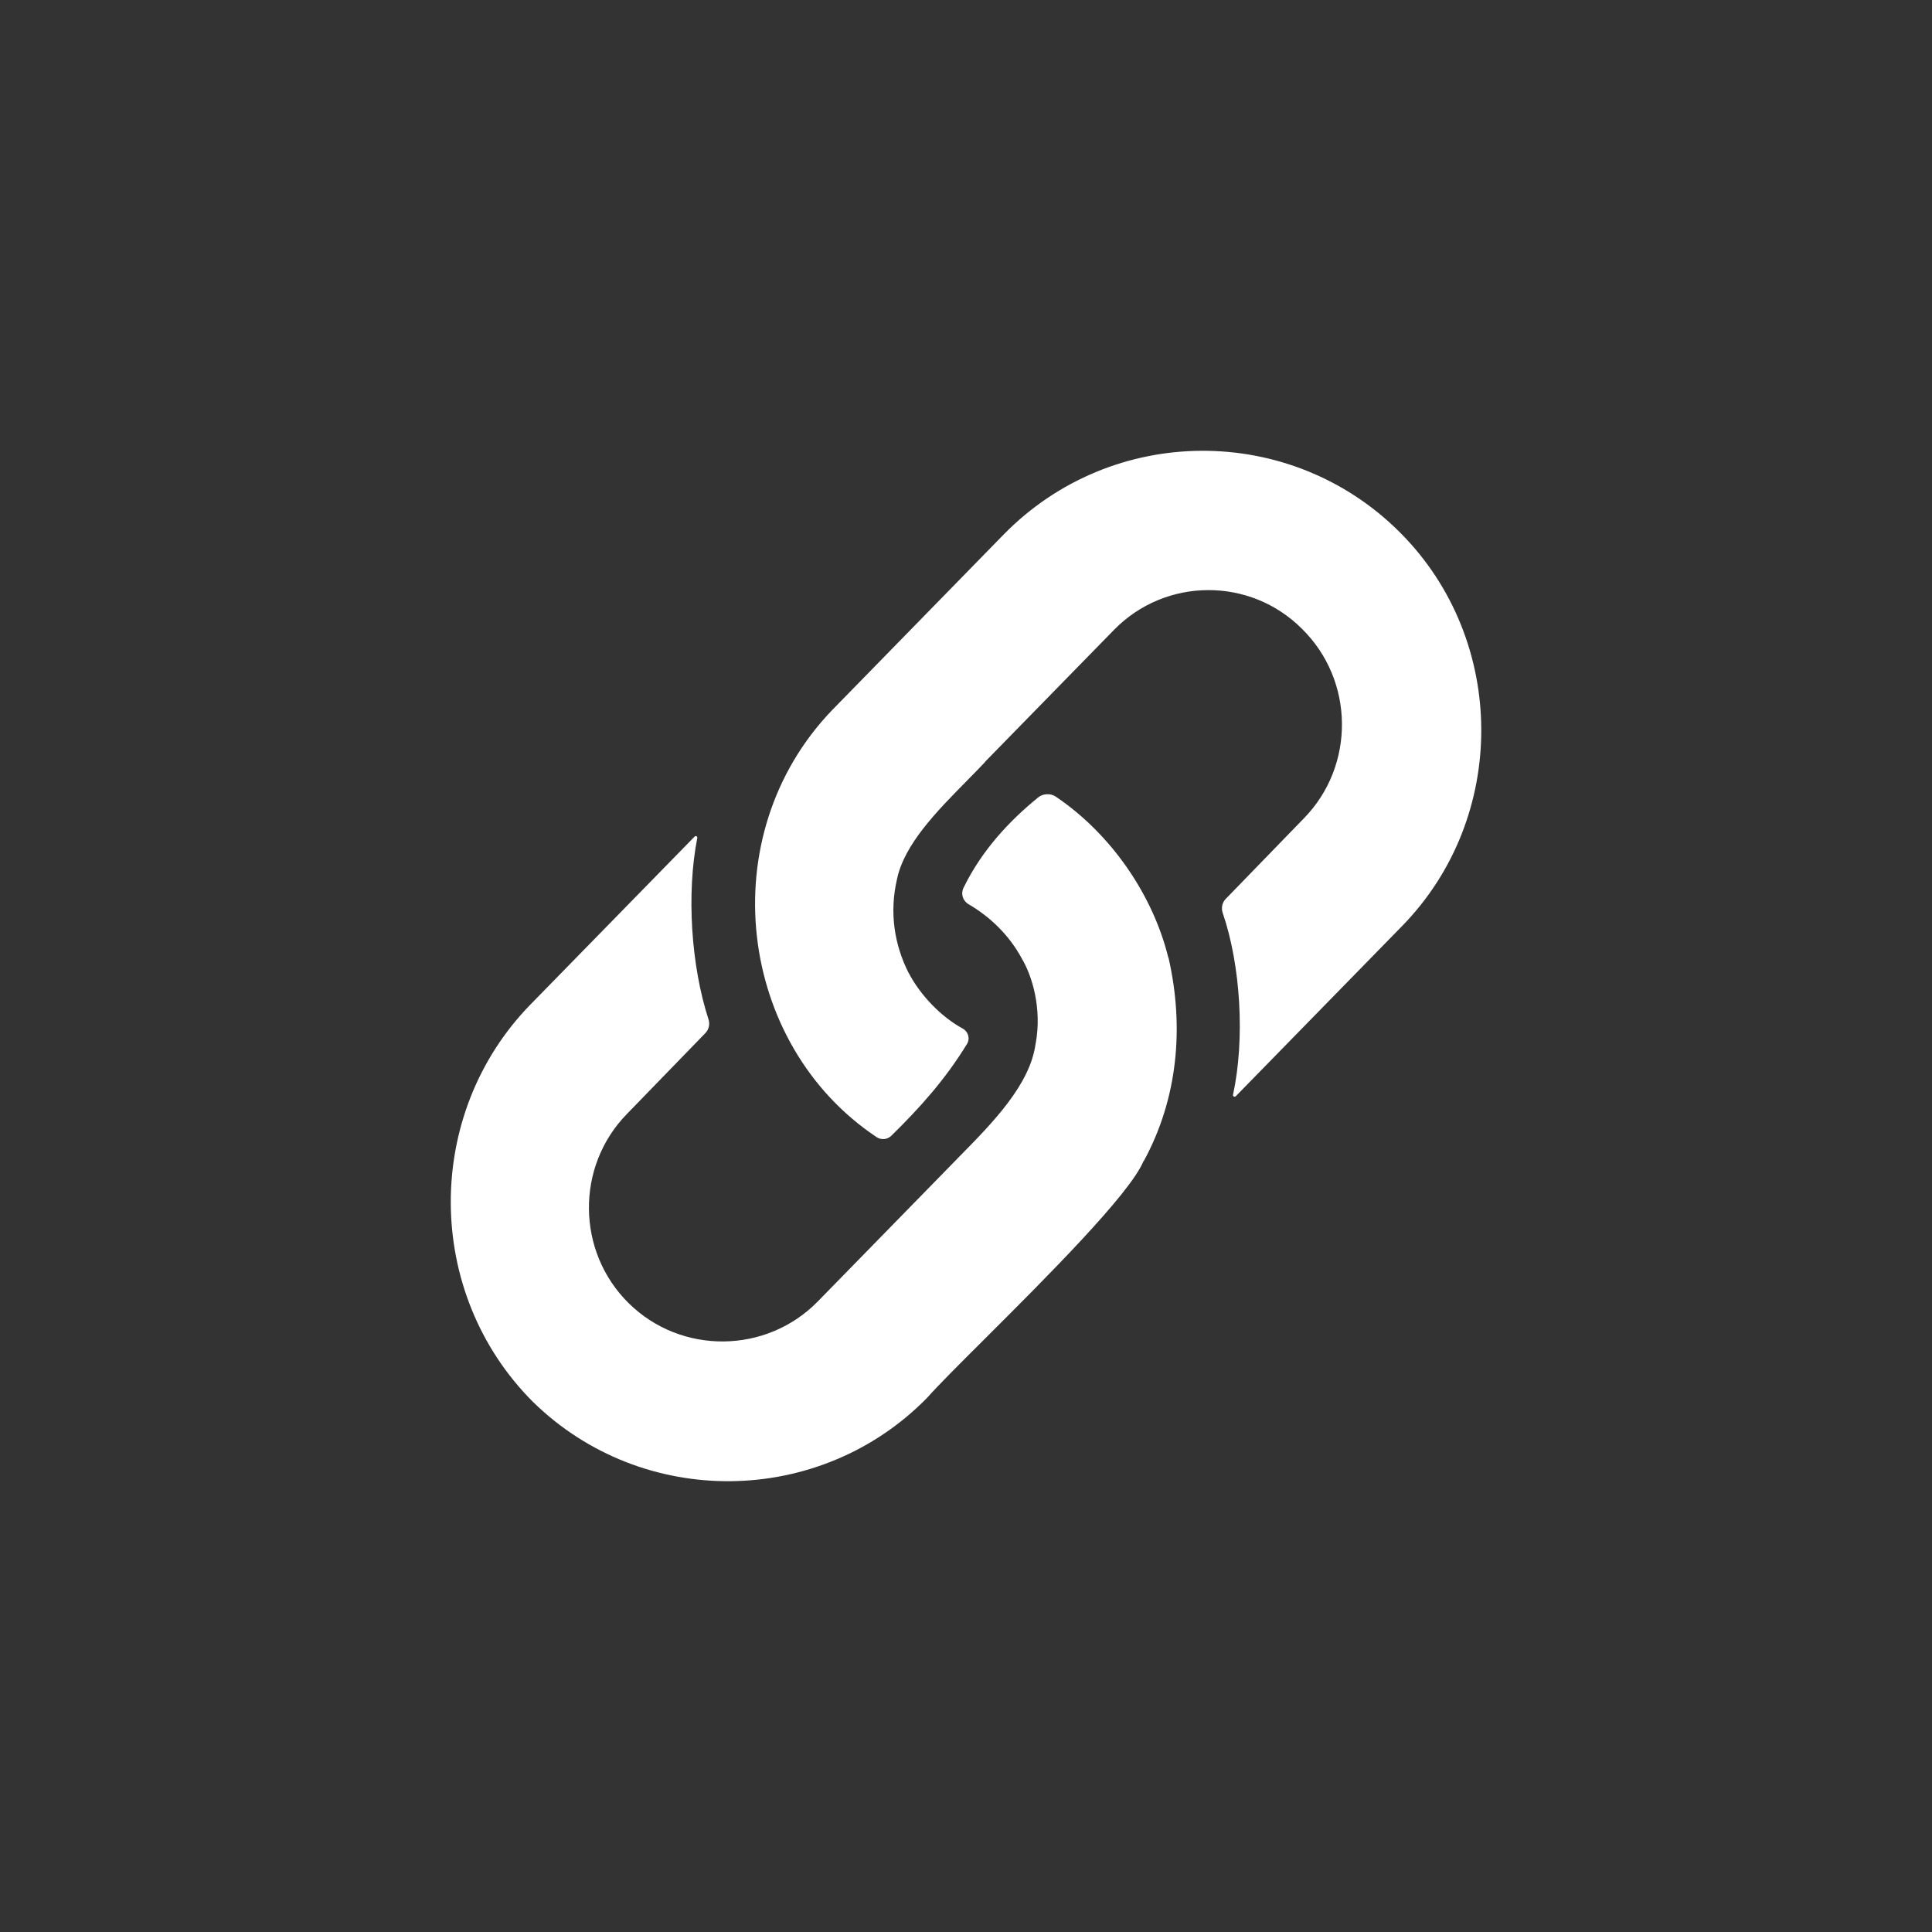 <svg width="24" height="24" viewBox="0 0 24 24" fill="none" xmlns="http://www.w3.org/2000/svg">
<rect x="0" y="0" width="24" height="24" fill="#333333" stroke="none"/>
<path fill-rule="evenodd" clip-rule="evenodd" d="M10.89 14.126C9.162 12.976 8.833 10.381 10.341 8.817L10.35 8.808L12.467 6.641C13.815 5.263 16.031 5.251 17.393 6.616C18.727 7.953 18.738 10.152 17.418 11.503L15.351 13.618C15.337 13.632 15.313 13.619 15.317 13.6C15.467 12.907 15.412 11.991 15.189 11.341C15.168 11.28 15.182 11.212 15.227 11.166L16.198 10.165C16.837 9.511 16.826 8.453 16.174 7.812C15.529 7.165 14.478 7.171 13.839 7.824L12.236 9.464L12.238 9.465C12.168 9.539 12.094 9.615 12.019 9.691C11.638 10.077 11.232 10.488 11.142 10.925L11.142 10.925C11.048 11.334 11.108 11.729 11.285 12.082L11.286 12.082C11.433 12.366 11.695 12.634 11.959 12.777C12.028 12.815 12.054 12.902 12.012 12.969C11.743 13.408 11.435 13.753 11.072 14.109C11.023 14.157 10.947 14.164 10.89 14.126ZM14.209 14.422L14.205 14.424C14.035 14.834 12.989 15.878 12.229 16.636C11.917 16.947 11.653 17.21 11.519 17.362C10.185 18.726 7.98 18.749 6.618 17.412C5.27 16.061 5.259 13.839 6.593 12.475L8.629 10.392C8.643 10.378 8.666 10.39 8.662 10.409C8.526 11.101 8.585 11.997 8.801 12.662C8.821 12.722 8.806 12.788 8.762 12.834L7.788 13.838C7.149 14.491 7.16 15.55 7.812 16.191C8.464 16.831 9.52 16.82 10.159 16.167C10.316 16.006 10.575 15.741 10.846 15.464C11.192 15.11 11.558 14.736 11.754 14.535L11.754 14.535C11.804 14.483 11.855 14.431 11.907 14.378C12.333 13.946 12.799 13.472 12.865 12.961H12.866C12.945 12.528 12.822 12.126 12.697 11.914L12.697 11.914C12.536 11.613 12.296 11.387 12.031 11.232C11.96 11.191 11.933 11.103 11.969 11.029C12.198 10.559 12.545 10.191 12.899 9.904C12.955 9.858 13.051 9.853 13.112 9.894C13.811 10.364 14.326 11.129 14.514 11.899L14.515 11.899L14.516 11.898C14.713 12.763 14.63 13.649 14.209 14.422Z" fill="white"/>
</svg>
